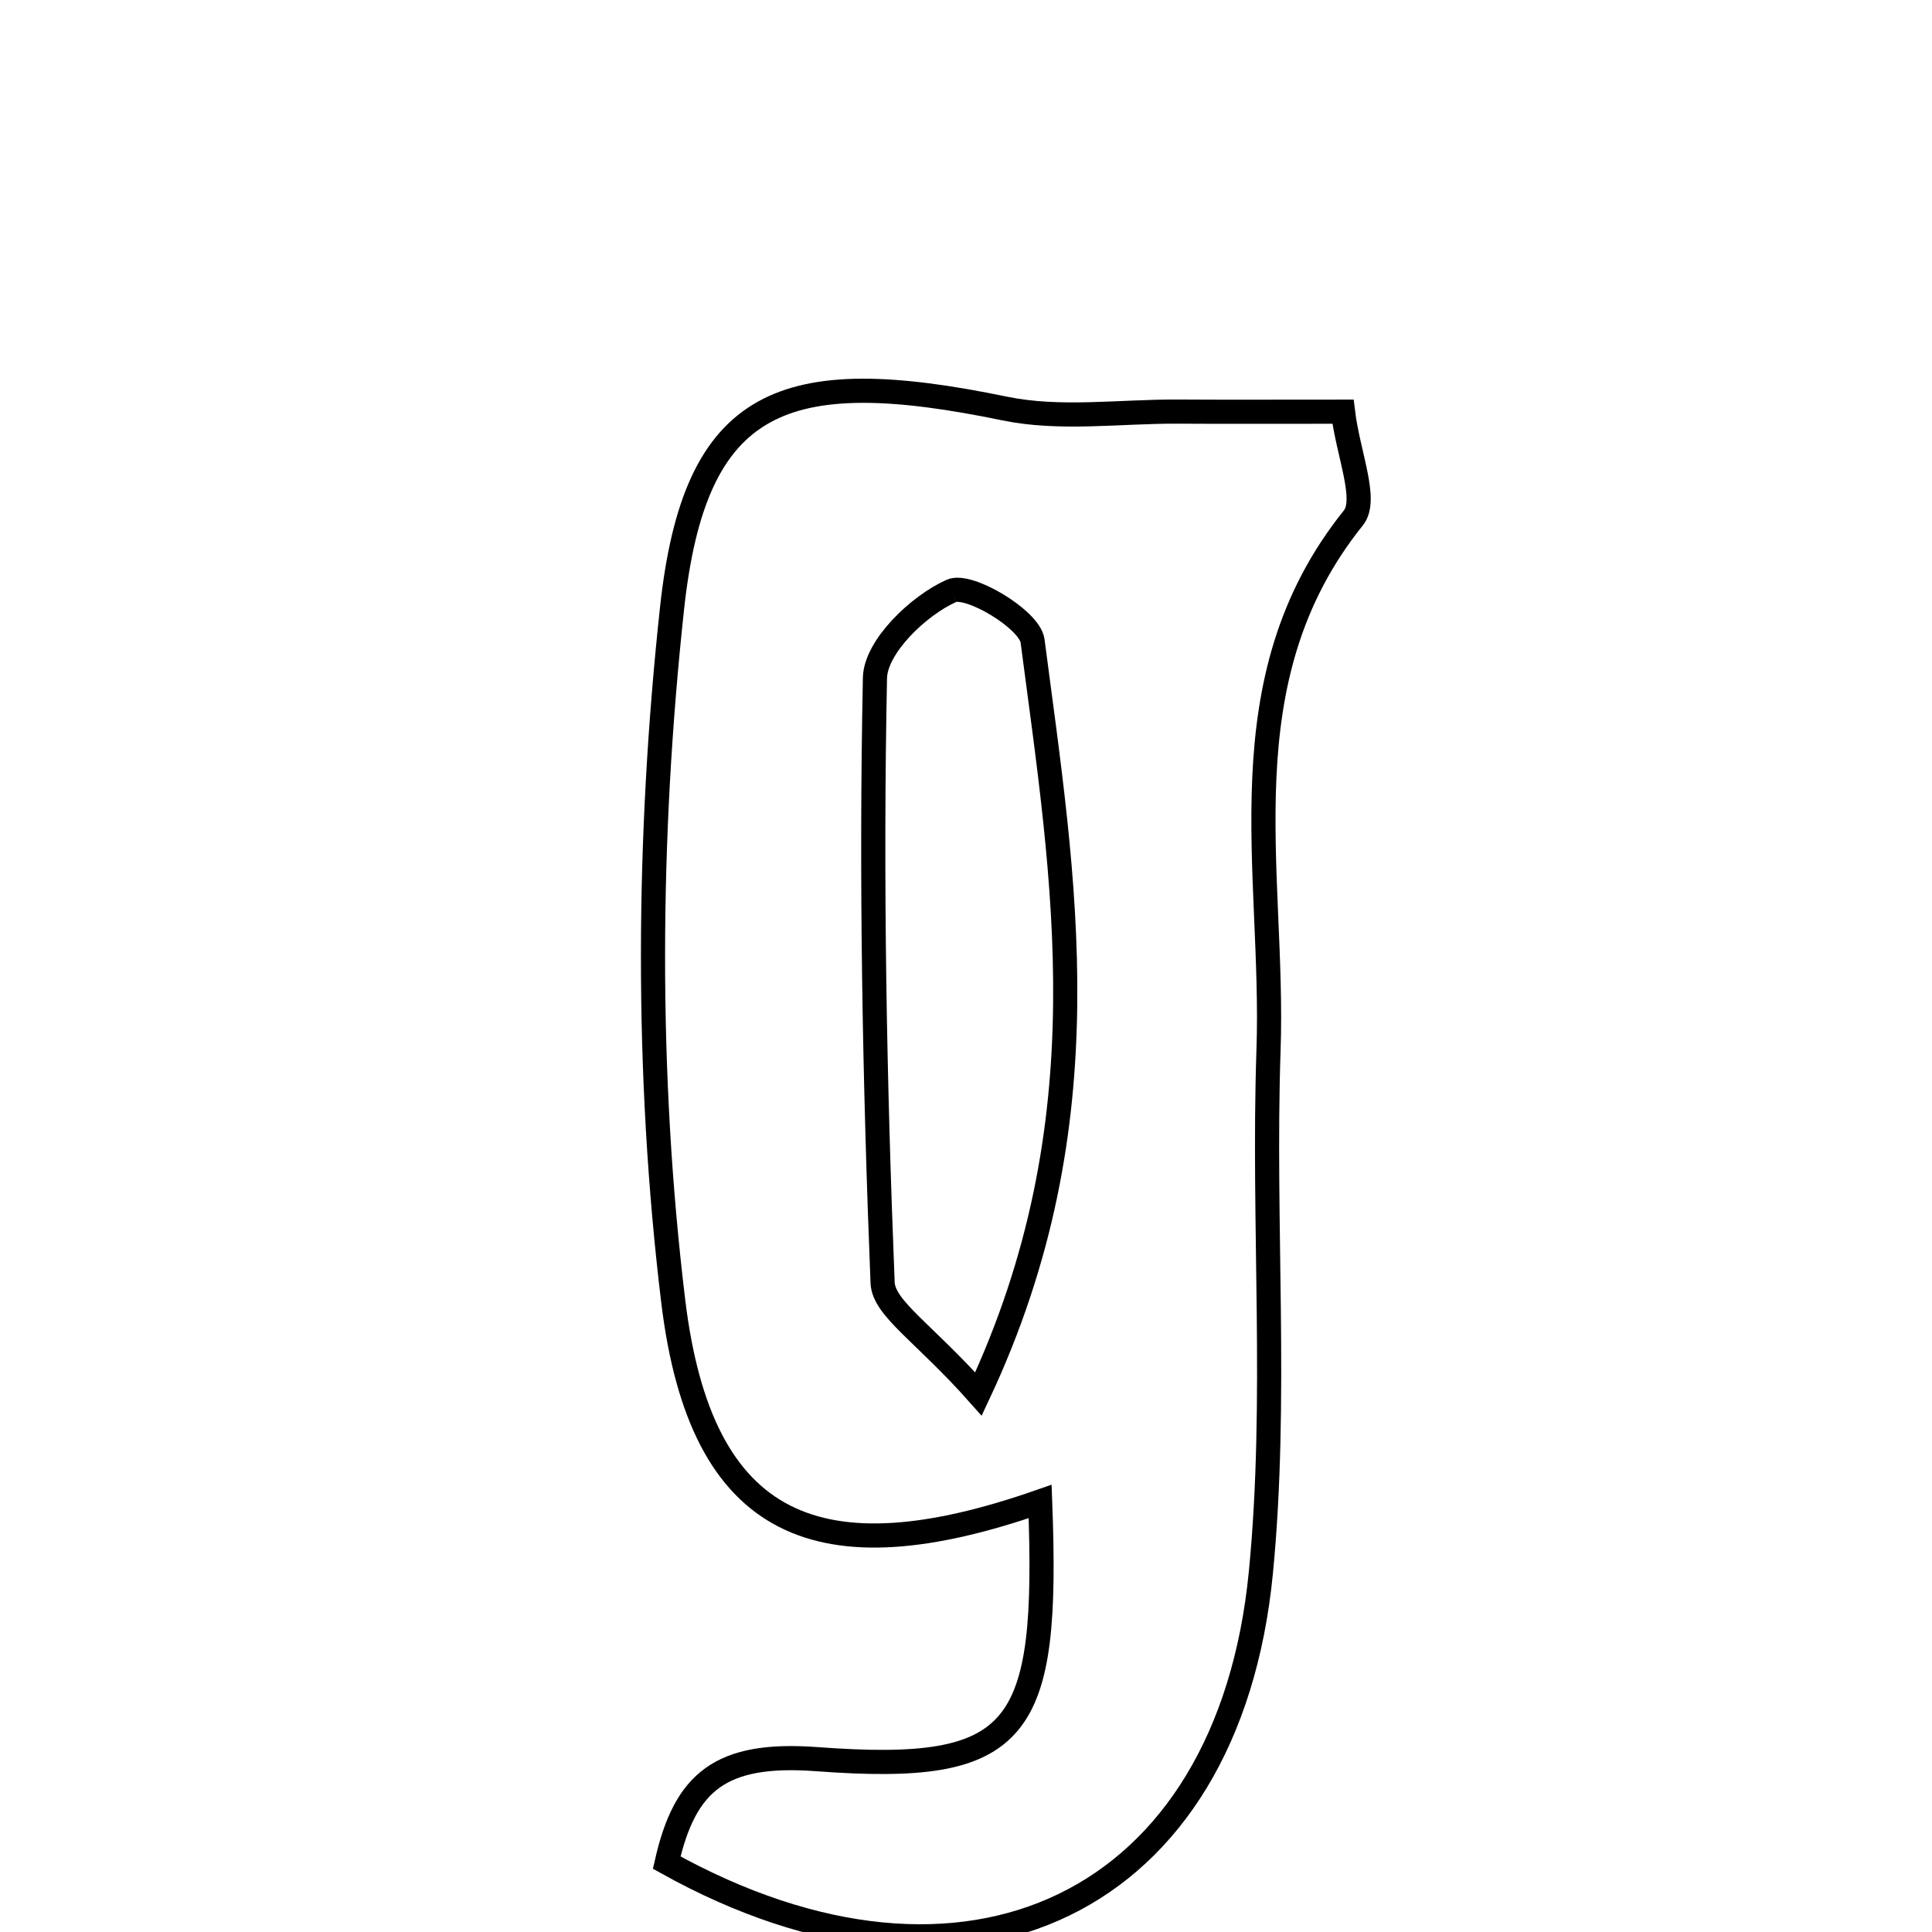 <svg xmlns="http://www.w3.org/2000/svg" viewBox="0.0 0.0 24.0 24.0" height="200px" width="200px"><path fill="none" stroke="black" stroke-width=".3" stroke-opacity="1.0"  filling="0" d="M12.481 5.075 C13.168 5.217 13.907 5.11 14.623 5.113 C15.246 5.117 15.87 5.114 16.683 5.114 C16.746 5.639 16.993 6.207 16.813 6.432 C15.191 8.453 15.835 10.809 15.758 13.046 C15.685 15.209 15.872 17.389 15.663 19.535 C15.26 23.662 12.004 25.211 8.282 23.138 C8.51 22.133 8.951 21.764 10.148 21.853 C12.69 22.041 13.03 21.528 12.921 18.652 C10.175 19.611 8.709 19.002 8.364 16.171 C8.02 13.336 8.041 10.402 8.348 7.56 C8.631 4.939 9.725 4.505 12.481 5.075"></path>
<path fill="none" stroke="black" stroke-width=".3" stroke-opacity="1.0"  filling="0" d="M11.819 7.34 C12.034 7.243 12.792 7.695 12.827 7.962 C13.214 10.93 13.744 13.929 12.155 17.317 C11.478 16.555 10.976 16.254 10.964 15.933 C10.864 13.431 10.818 10.924 10.869 8.421 C10.877 8.035 11.408 7.523 11.819 7.34"></path></svg>